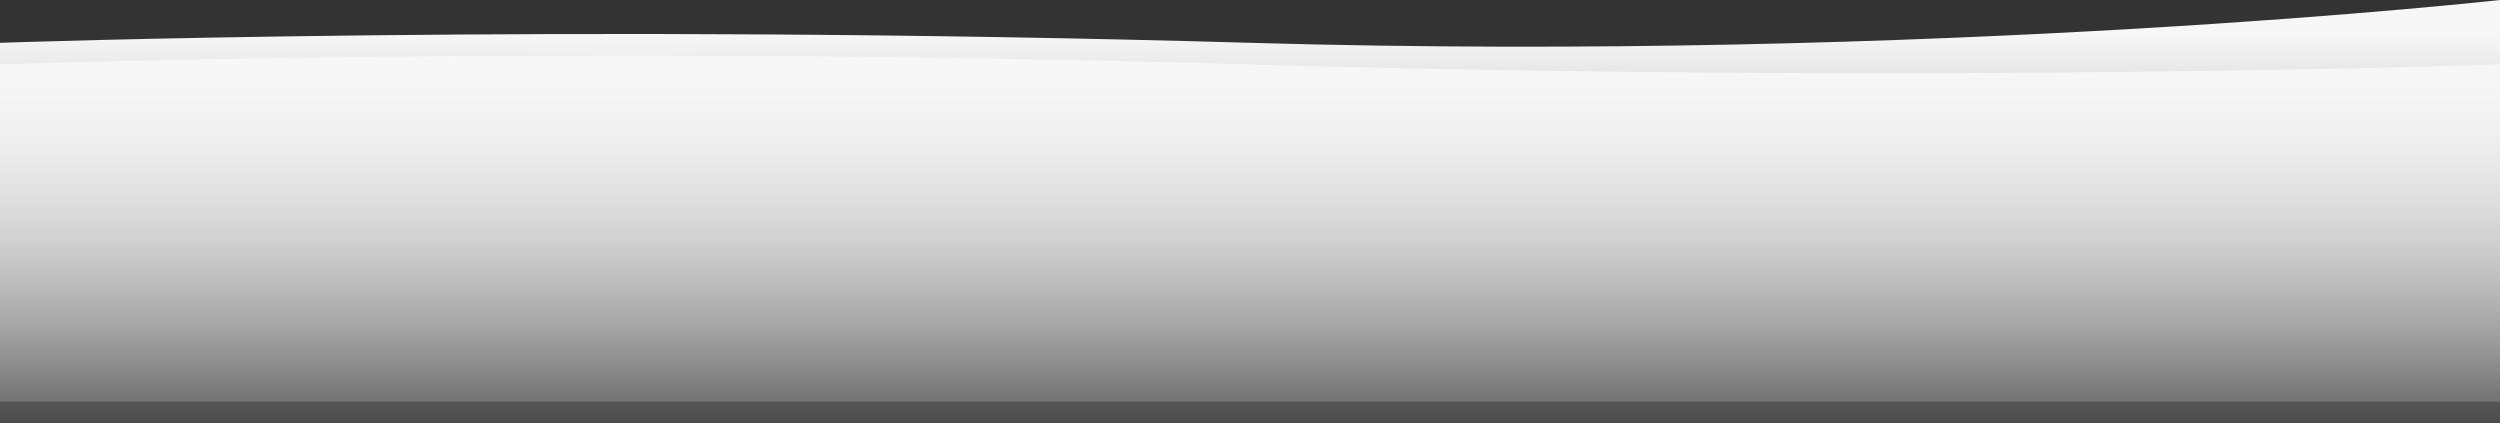 <svg width="1920" height="325" viewBox="0 0 1920 325" fill="none" xmlns="http://www.w3.org/2000/svg">
<rect x="0" y="0" width="1920" height="325" fill="#333333" stroke="none"/>
<path d="M0 49.461C0 49.461 431.304 34.203 960 49.461C1488.7 64.72 1920 49.461 1920 49.461V325H0V49.461Z" fill="url(#paint0_linear)"/>
<path d="M0 32.876C0 32.876 431.304 17.617 960 32.876C1488.7 48.135 1920 0 1920 0V308.415H0V32.876Z" fill="url(#paint1_linear)"/>
<defs>
<linearGradient id="paint0_linear" x1="960" y1="26.094" x2="960" y2="325.074" gradientUnits="userSpaceOnUse">
<stop stop-color="#F7F7F7"/>
<stop offset="1" stop-color="white" stop-opacity="0.12"/>
<stop offset="1" stop-color="#8B8DA0"/>
</linearGradient>
<linearGradient id="paint1_linear" x1="960" y1="26.094" x2="960" y2="325.074" gradientUnits="userSpaceOnUse">
<stop stop-color="#F7F7F7"/>
<stop offset="1" stop-color="white" stop-opacity="0.12"/>
<stop offset="1" stop-color="#8B8DA0"/>
</linearGradient>
</defs>
</svg>
